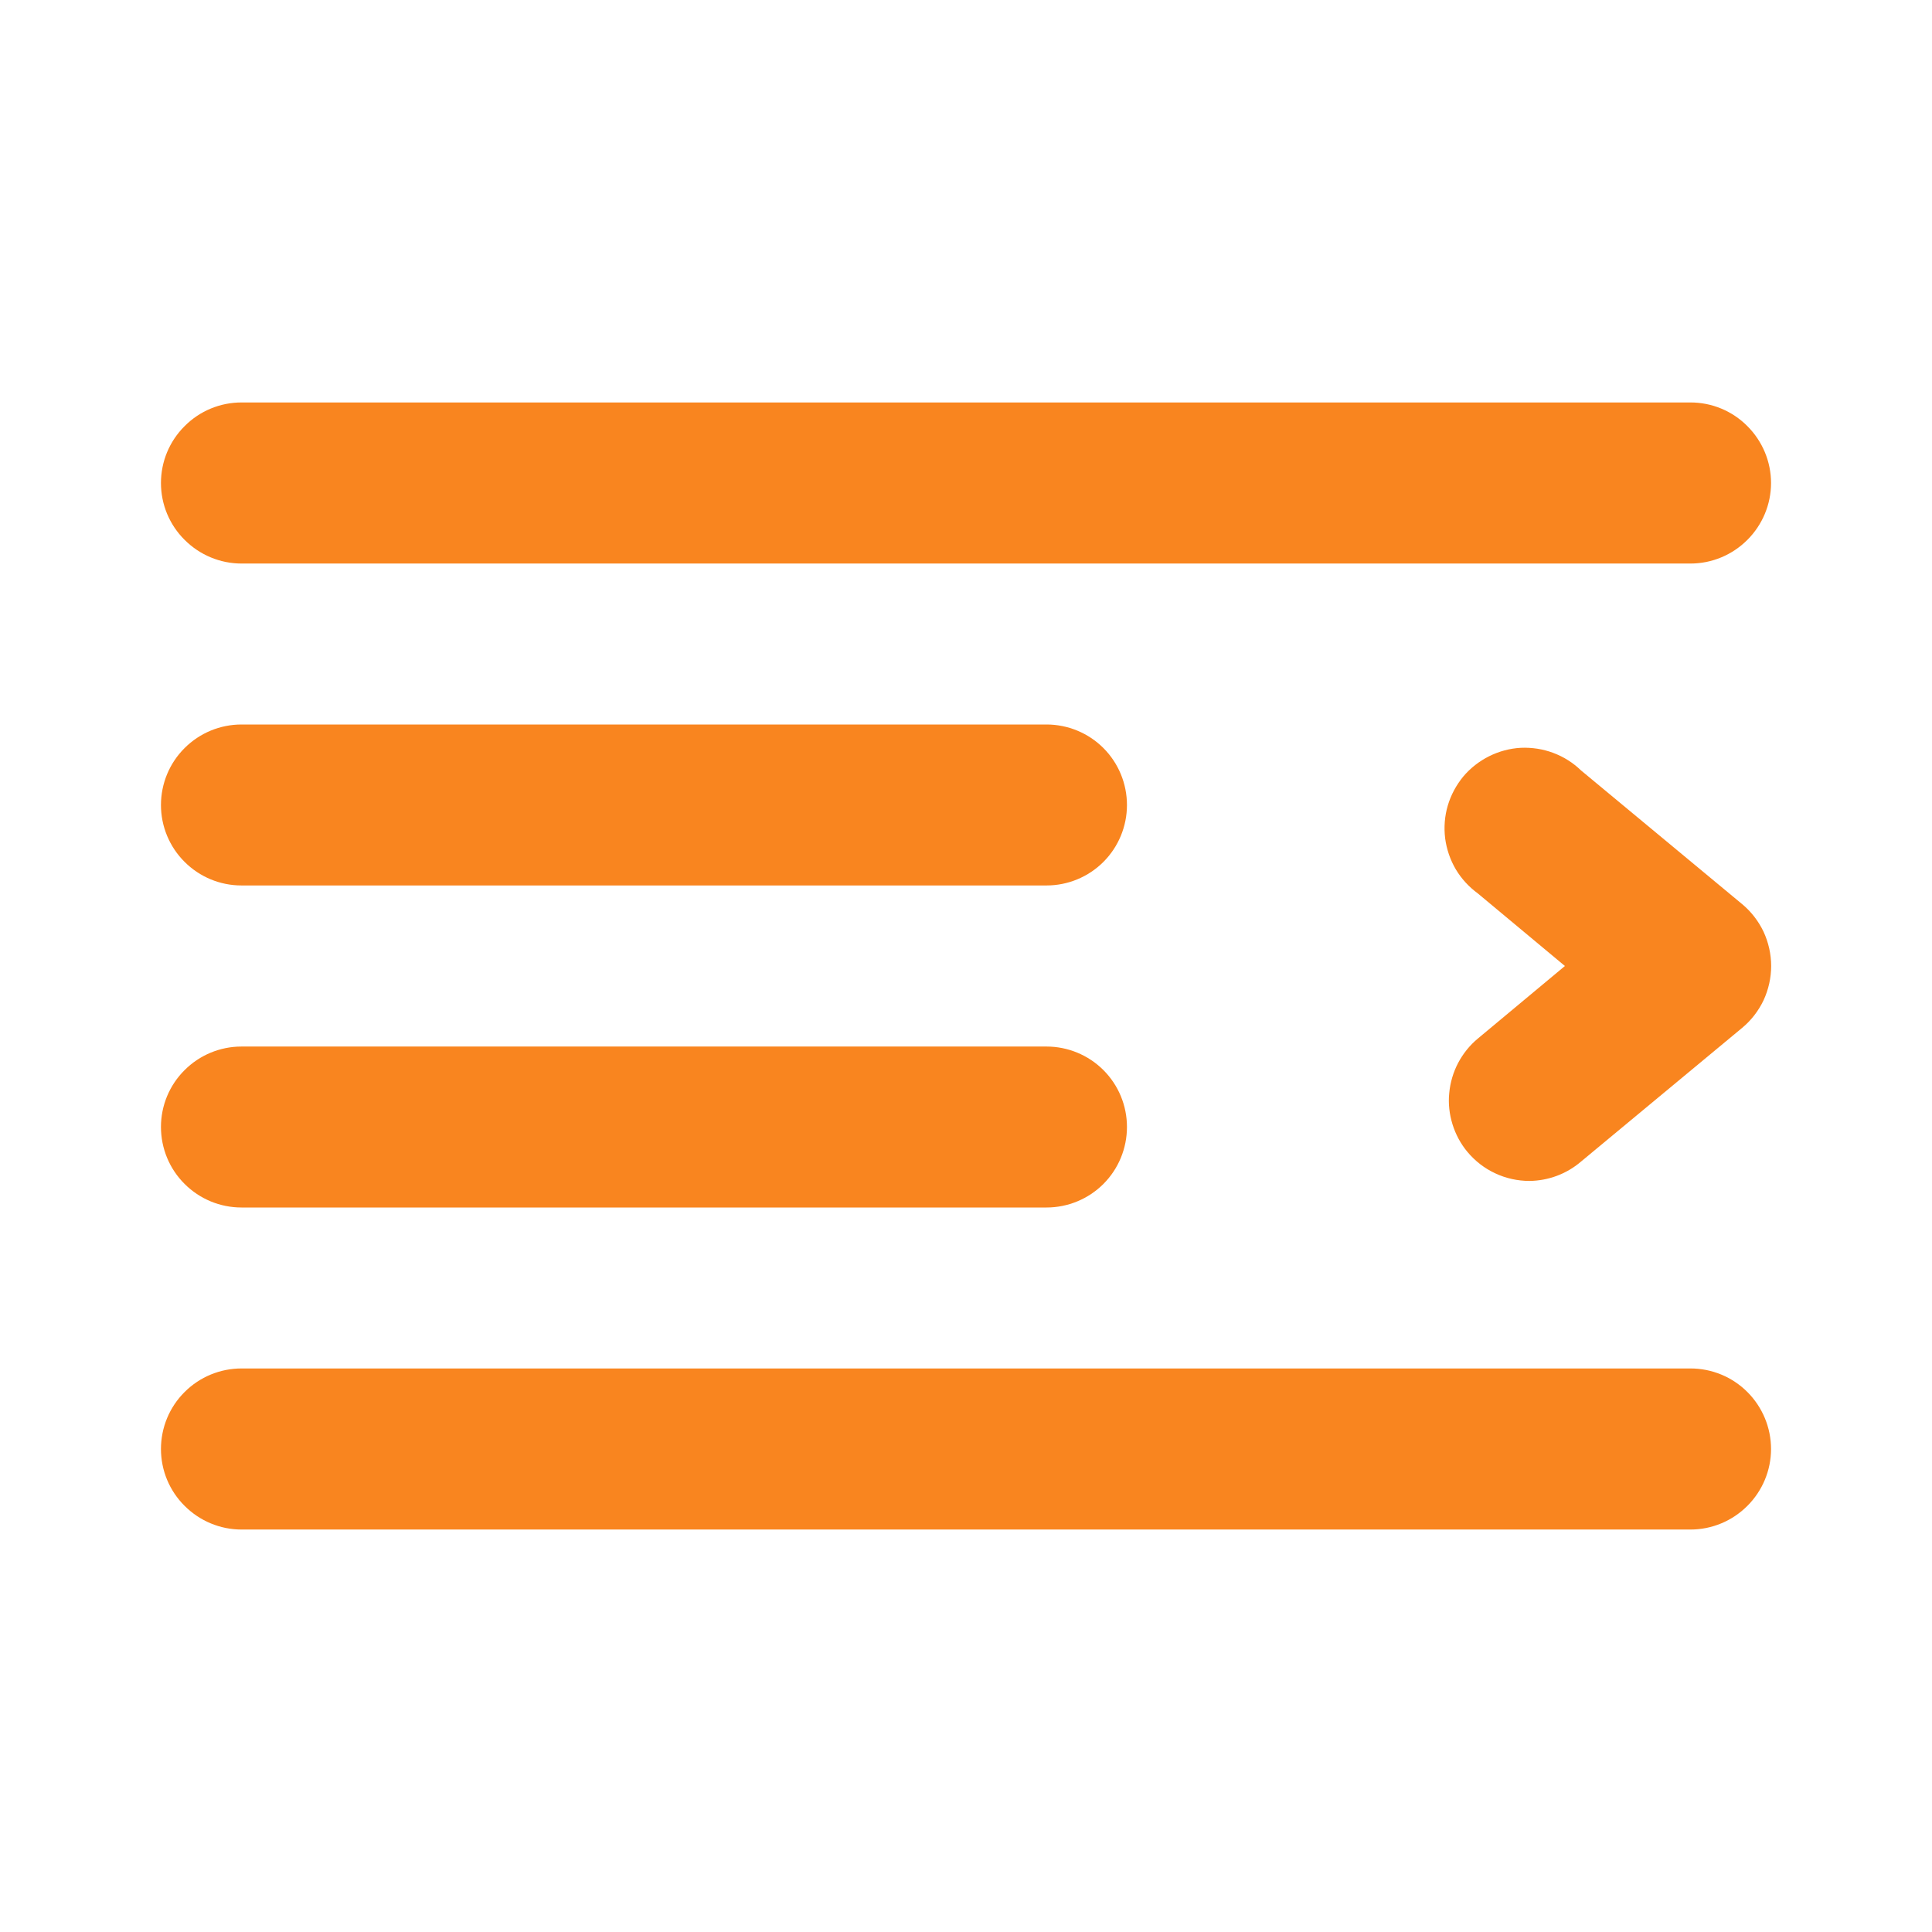 <svg width="16" height="16" viewBox="0 0 16 16" fill="none" xmlns="http://www.w3.org/2000/svg">
<path d="M2 10H8.667C8.843 10 9.013 9.93 9.138 9.805C9.263 9.68 9.333 9.51 9.333 9.333C9.333 9.156 9.263 8.987 9.138 8.862C9.013 8.737 8.843 8.667 8.667 8.667H2C1.823 8.667 1.654 8.737 1.529 8.862C1.403 8.987 1.333 9.156 1.333 9.333C1.333 9.51 1.403 9.68 1.529 9.805C1.654 9.93 1.823 10 2 10ZM2 7.333H8.667C8.843 7.333 9.013 7.263 9.138 7.138C9.263 7.013 9.333 6.843 9.333 6.667C9.333 6.49 9.263 6.32 9.138 6.195C9.013 6.07 8.843 6 8.667 6H2C1.823 6 1.654 6.07 1.529 6.195C1.403 6.32 1.333 6.49 1.333 6.667C1.333 6.843 1.403 7.013 1.529 7.138C1.654 7.263 1.823 7.333 2 7.333ZM2 4.667H14C14.177 4.667 14.346 4.596 14.471 4.471C14.596 4.346 14.667 4.177 14.667 4C14.667 3.823 14.596 3.654 14.471 3.529C14.346 3.403 14.177 3.333 14 3.333H2C1.823 3.333 1.654 3.403 1.529 3.529C1.403 3.654 1.333 3.823 1.333 4C1.333 4.177 1.403 4.346 1.529 4.471C1.654 4.596 1.823 4.667 2 4.667ZM14 11.333H2C1.823 11.333 1.654 11.403 1.529 11.528C1.403 11.653 1.333 11.823 1.333 12C1.333 12.177 1.403 12.346 1.529 12.471C1.654 12.596 1.823 12.667 2 12.667H14C14.177 12.667 14.346 12.596 14.471 12.471C14.596 12.346 14.667 12.177 14.667 12C14.667 11.823 14.596 11.653 14.471 11.528C14.346 11.403 14.177 11.333 14 11.333ZM13.093 6.38C13.027 6.316 12.949 6.267 12.863 6.235C12.778 6.203 12.686 6.189 12.595 6.193C12.503 6.198 12.414 6.222 12.332 6.263C12.25 6.304 12.177 6.361 12.118 6.431C12.06 6.502 12.016 6.583 11.99 6.671C11.964 6.759 11.957 6.851 11.968 6.942C11.98 7.033 12.01 7.121 12.056 7.199C12.103 7.278 12.166 7.346 12.24 7.4L12.96 8L12.24 8.6C12.172 8.656 12.117 8.725 12.076 8.802C12.035 8.88 12.01 8.965 12.002 9.052C11.993 9.139 12.003 9.227 12.029 9.311C12.055 9.395 12.097 9.473 12.153 9.54C12.216 9.615 12.294 9.676 12.383 9.717C12.472 9.759 12.569 9.78 12.667 9.78C12.823 9.778 12.974 9.722 13.093 9.62L14.427 8.513C14.502 8.451 14.563 8.372 14.605 8.284C14.646 8.195 14.668 8.098 14.668 8C14.668 7.902 14.646 7.805 14.605 7.716C14.563 7.628 14.502 7.549 14.427 7.487L13.093 6.38Z" fill="#F9851F"/>
</svg>
